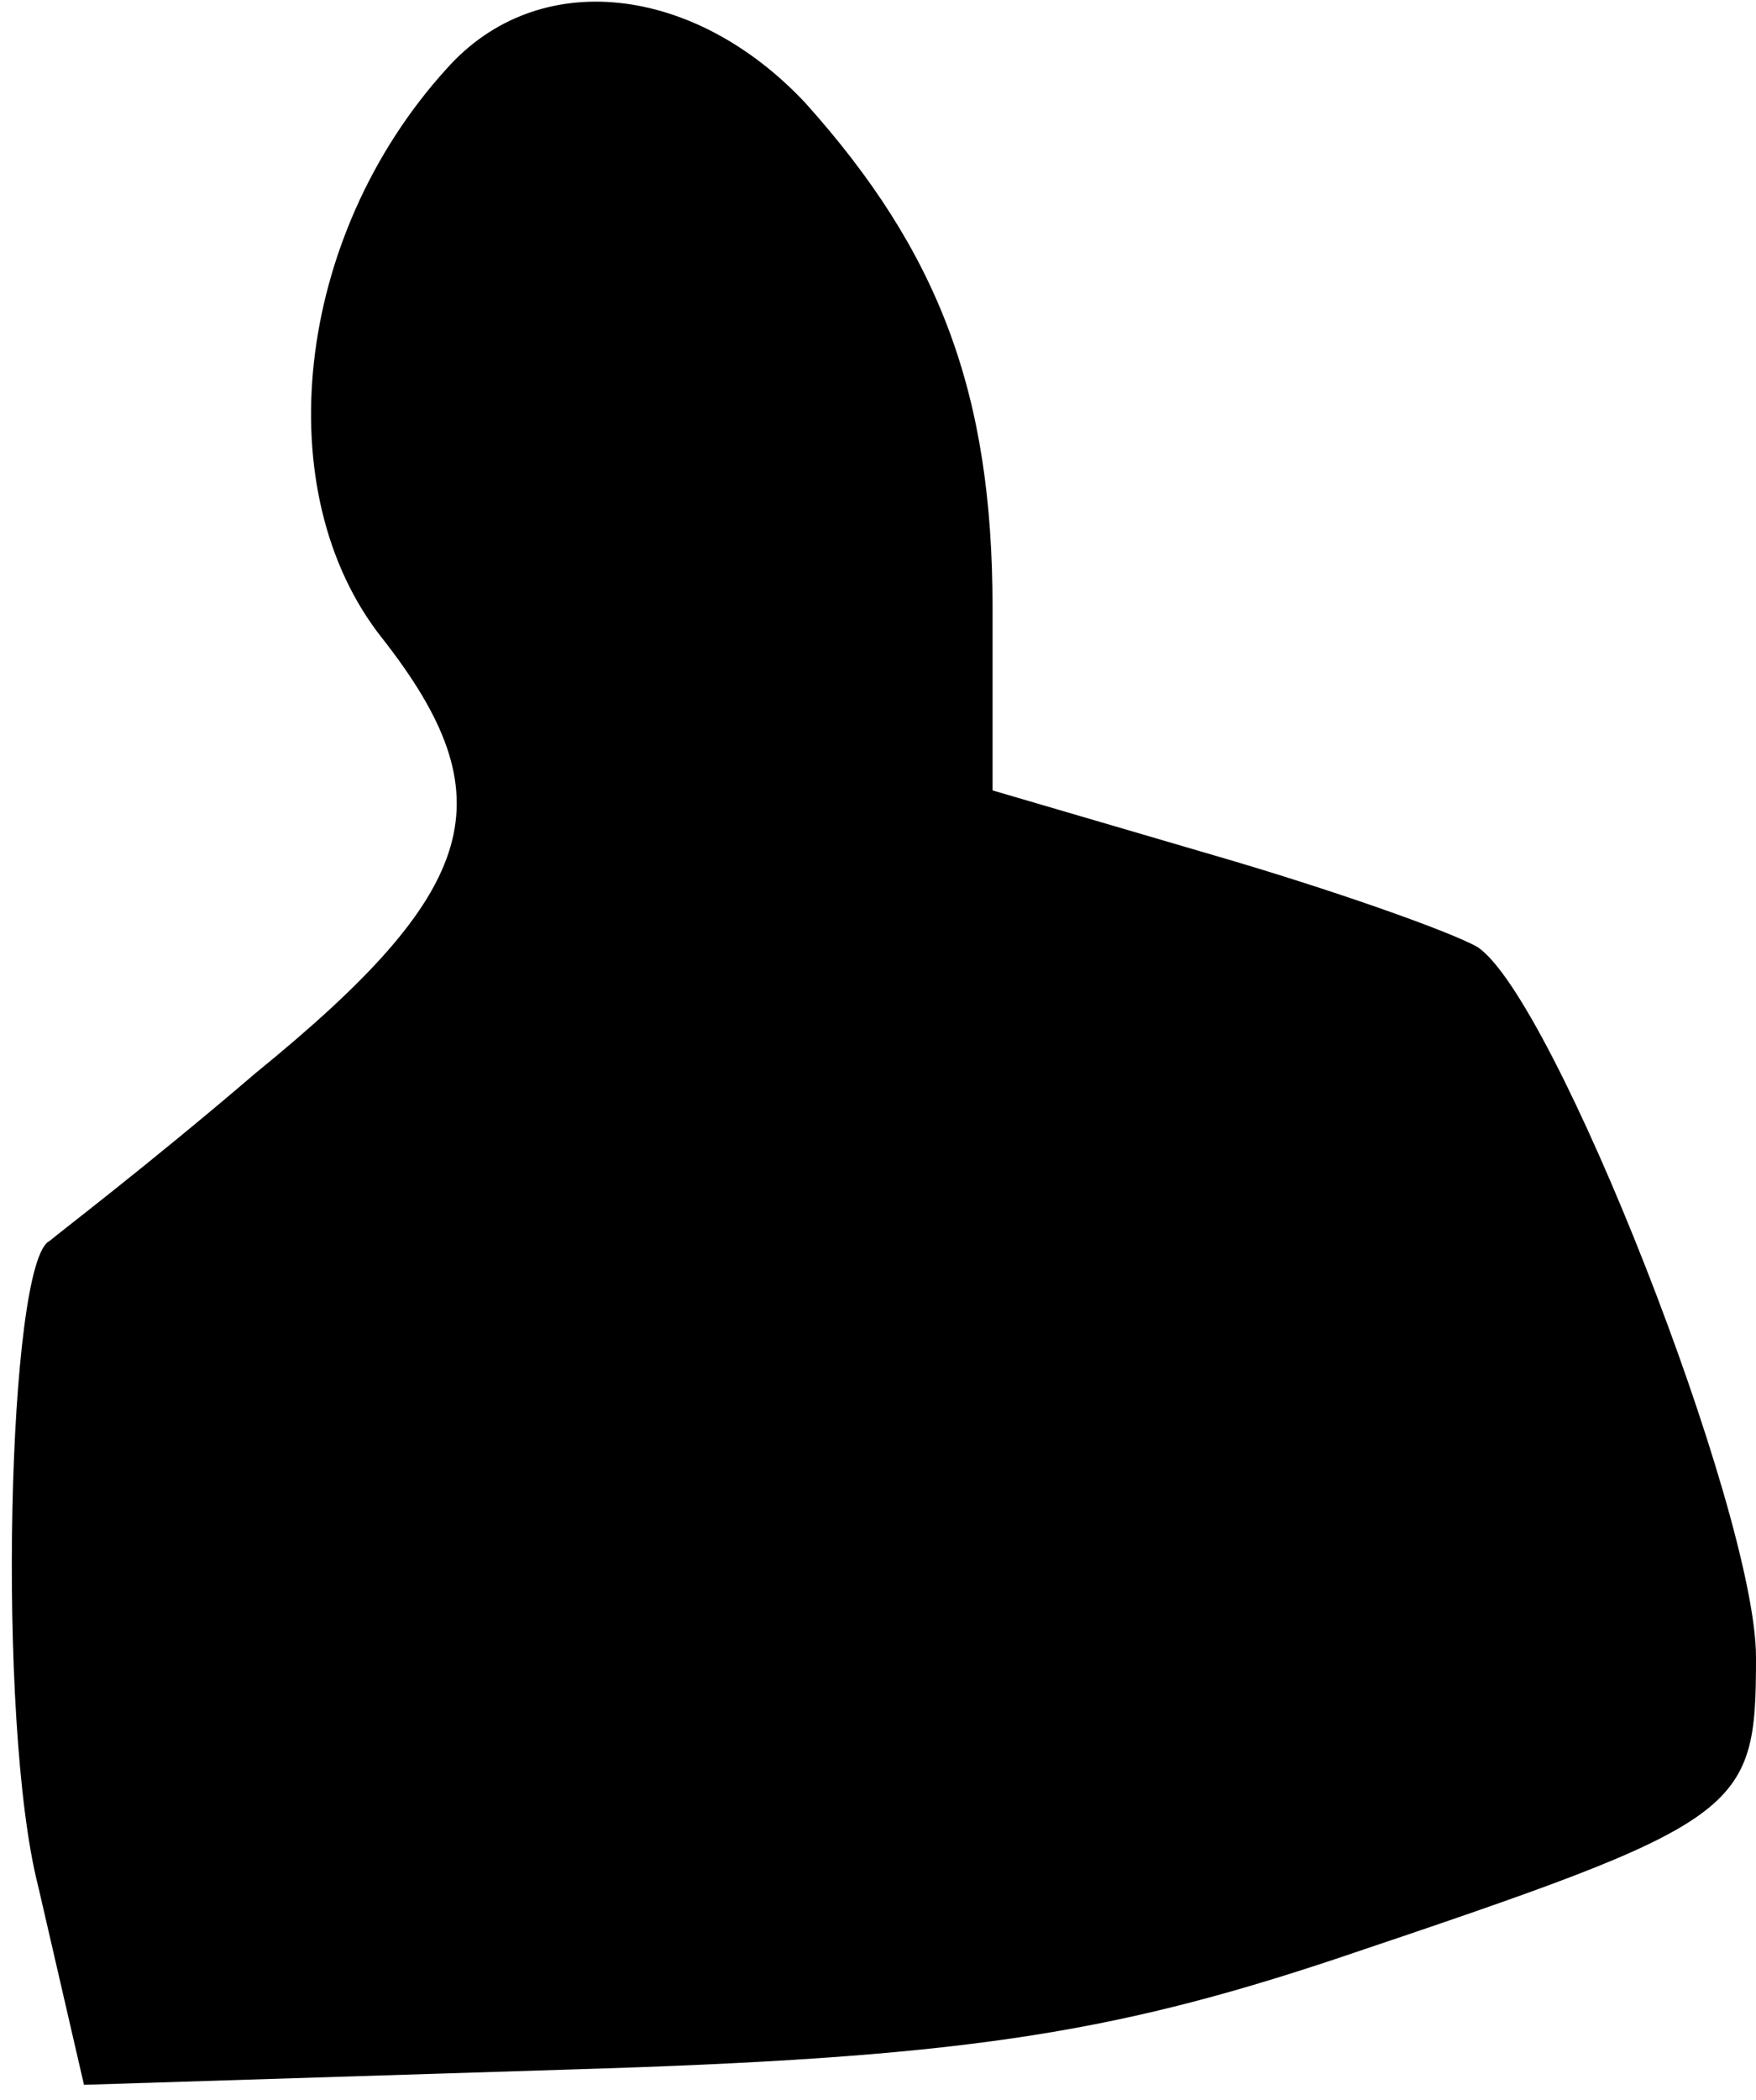 <?xml version="1.0" standalone="no"?>
<!DOCTYPE svg PUBLIC "-//W3C//DTD SVG 20010904//EN"
 "http://www.w3.org/TR/2001/REC-SVG-20010904/DTD/svg10.dtd">
<svg version="1.0" xmlns="http://www.w3.org/2000/svg"
 width="46pt" height="55pt" viewBox="0 0 46 55"
 preserveAspectRatio="xMidYMid meet">
<g transform="translate(0,55) scale(0.1,-0.1)"
fill="#000000" stroke="none">
<path fill="#000000" stroke="none" d="M117 532 c-40 -44 -47 -111 -17 -149
33 -42 26 -66 -33 -114 -28 -24 -53 -43 -54 -44 -11 -5 -14 -126 -3 -169 l12
-52 127 4 c101 3 141 9 201 29 107 36 110 38 110 79 0 38 -53 173 -73 186 -7
4 -38 15 -69 24 l-58 17 0 48 c0 56 -14 93 -49 132 -29 31 -70 36 -94 9z"/>
</g>
</svg>
